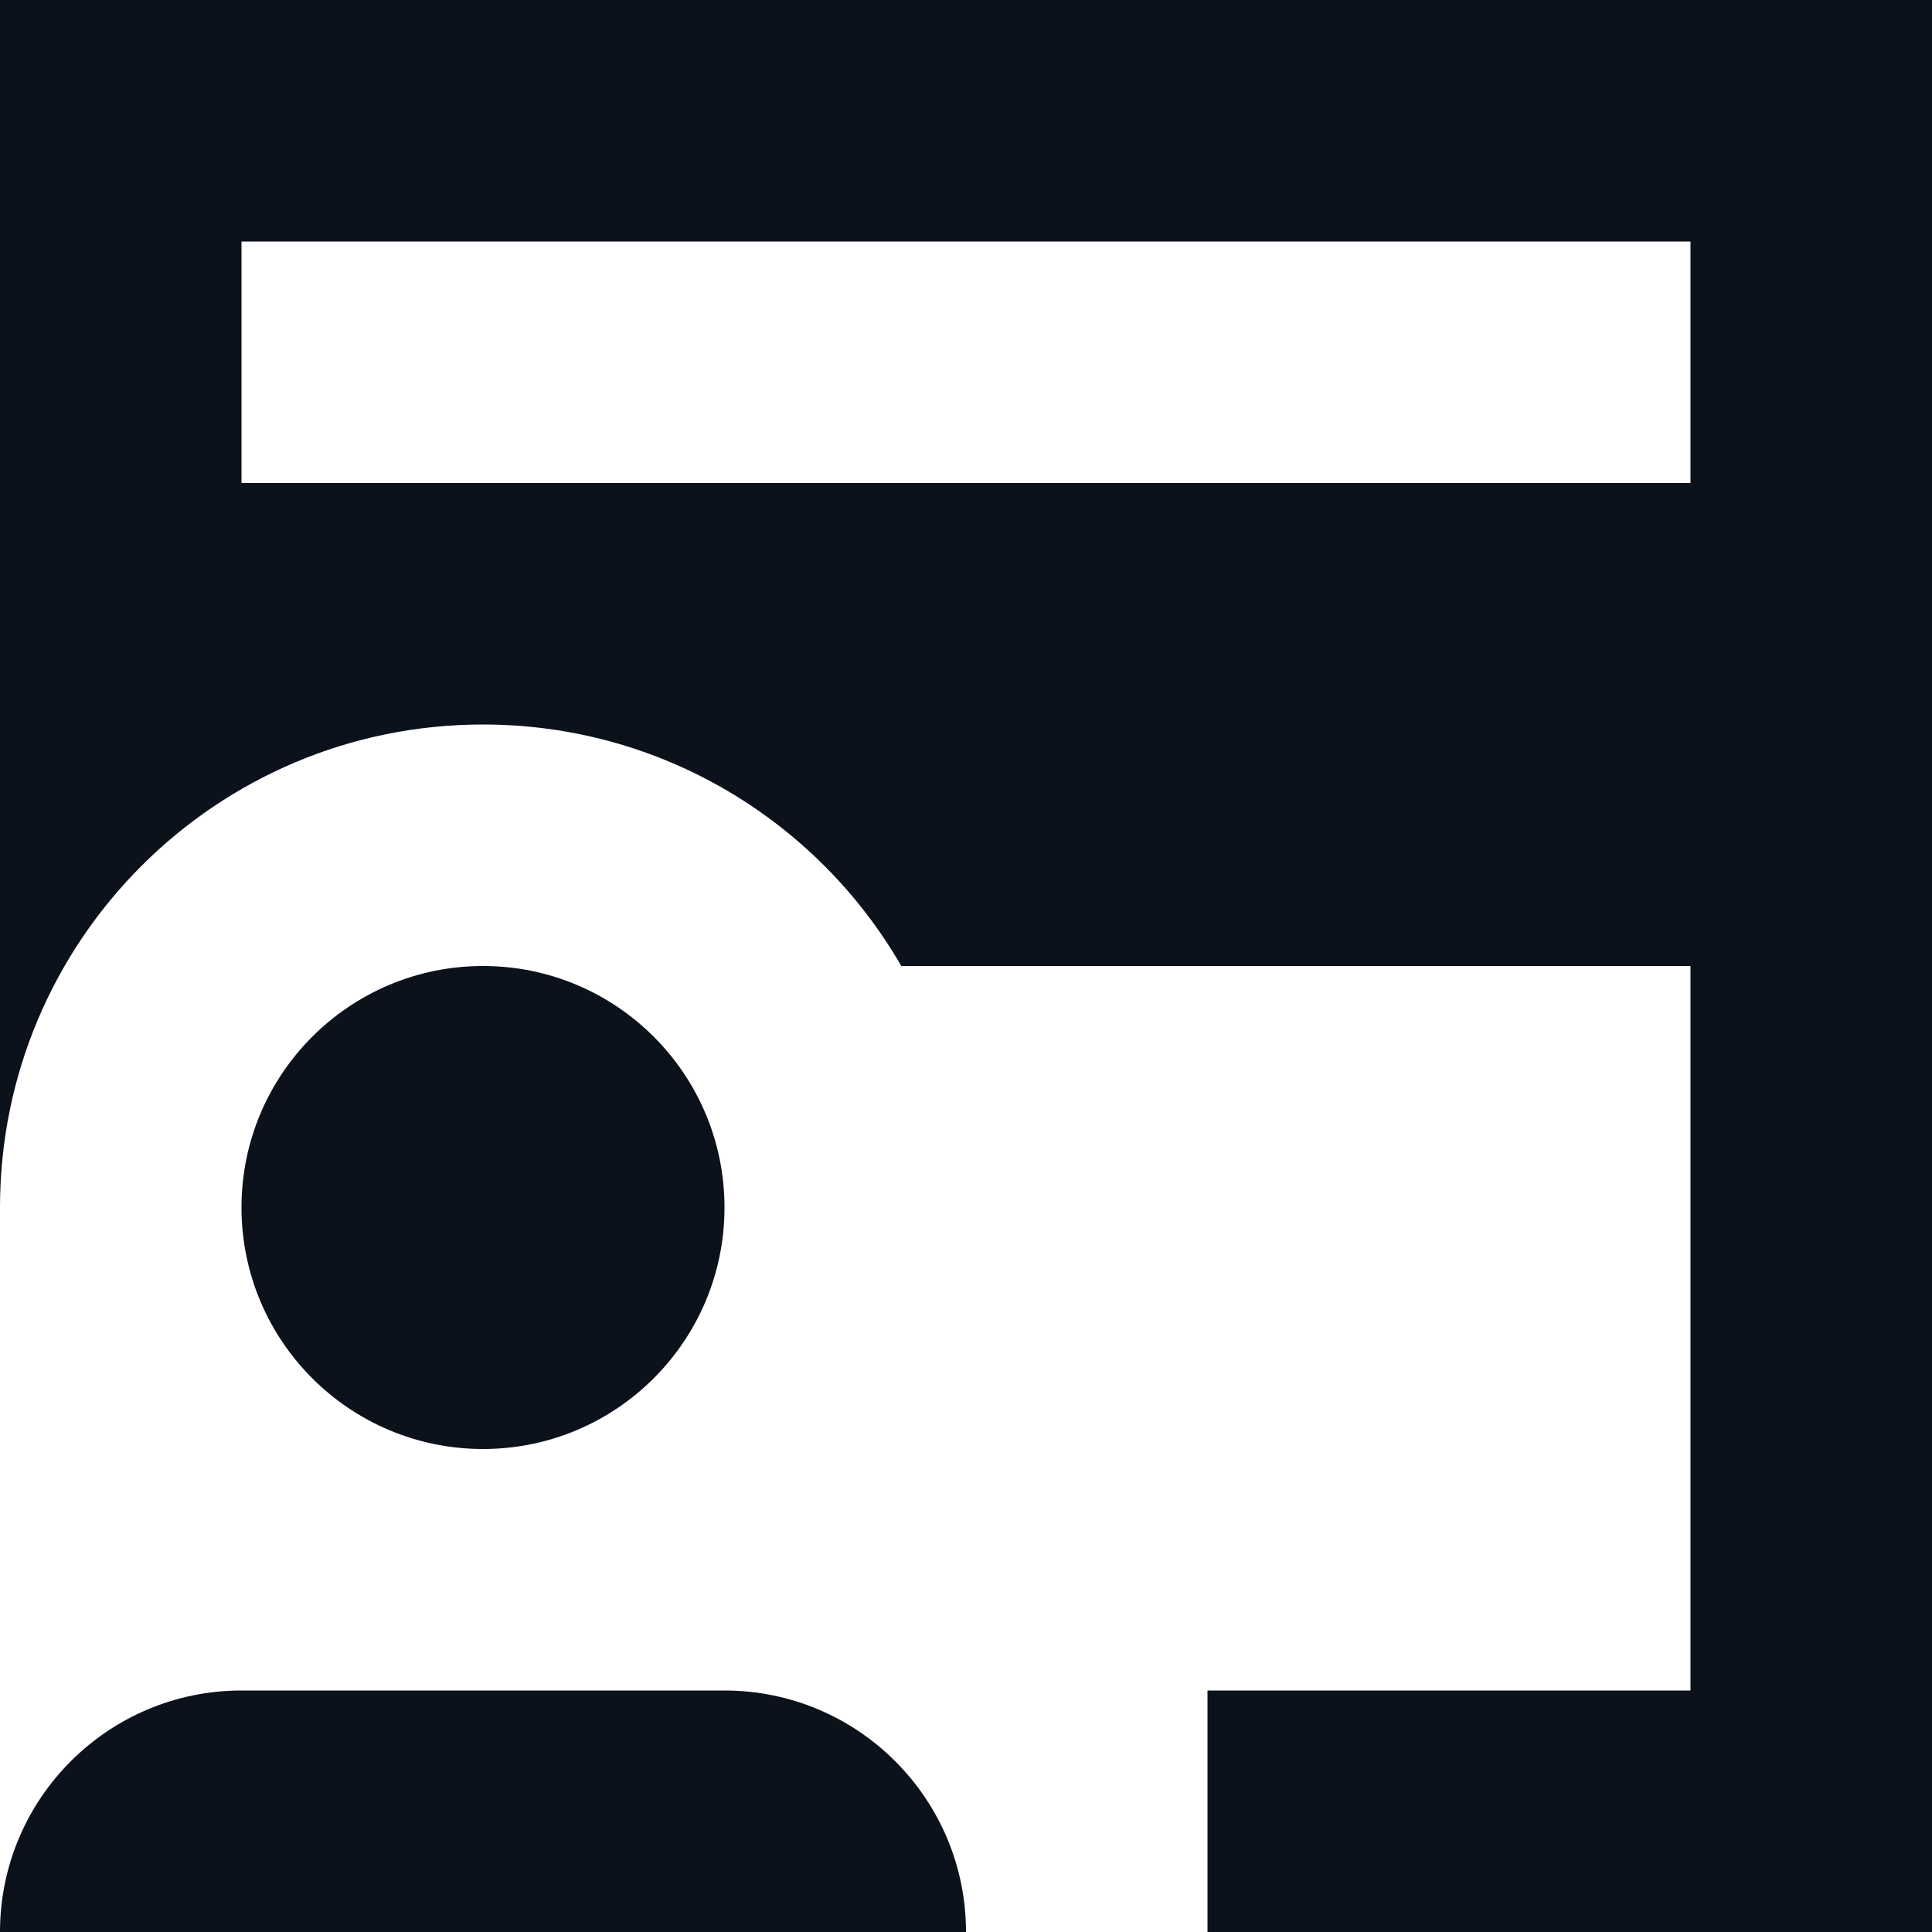 <svg width="8" height="8" viewBox="0 0 8 8" fill="none" xmlns="http://www.w3.org/2000/svg">
<g clip-path="url(#clip0_799_21039)">
<path fill-rule="evenodd" clip-rule="evenodd" d="M2 3C0.895 3 0 3.895 0 5V4V2V1V0H1H7H8V1V2V4V7V8L7 8L5 8V7H7V4H3.732C3.387 3.402 2.74 3 2 3ZM7 1H1V2H7V1Z" fill="#0C121C"/>
<path d="M0 8C0 7.448 0.448 7 1 7H3C3.552 7 4 7.448 4 8H0Z" fill="#0C121C"/>
<circle cx="2" cy="5" r="1" fill="#0C121C"/>
</g>
<defs>
<clipPath id="clip0_799_21039">
<rect width="8" height="8" fill="white"/>
</clipPath>
</defs>
</svg>
